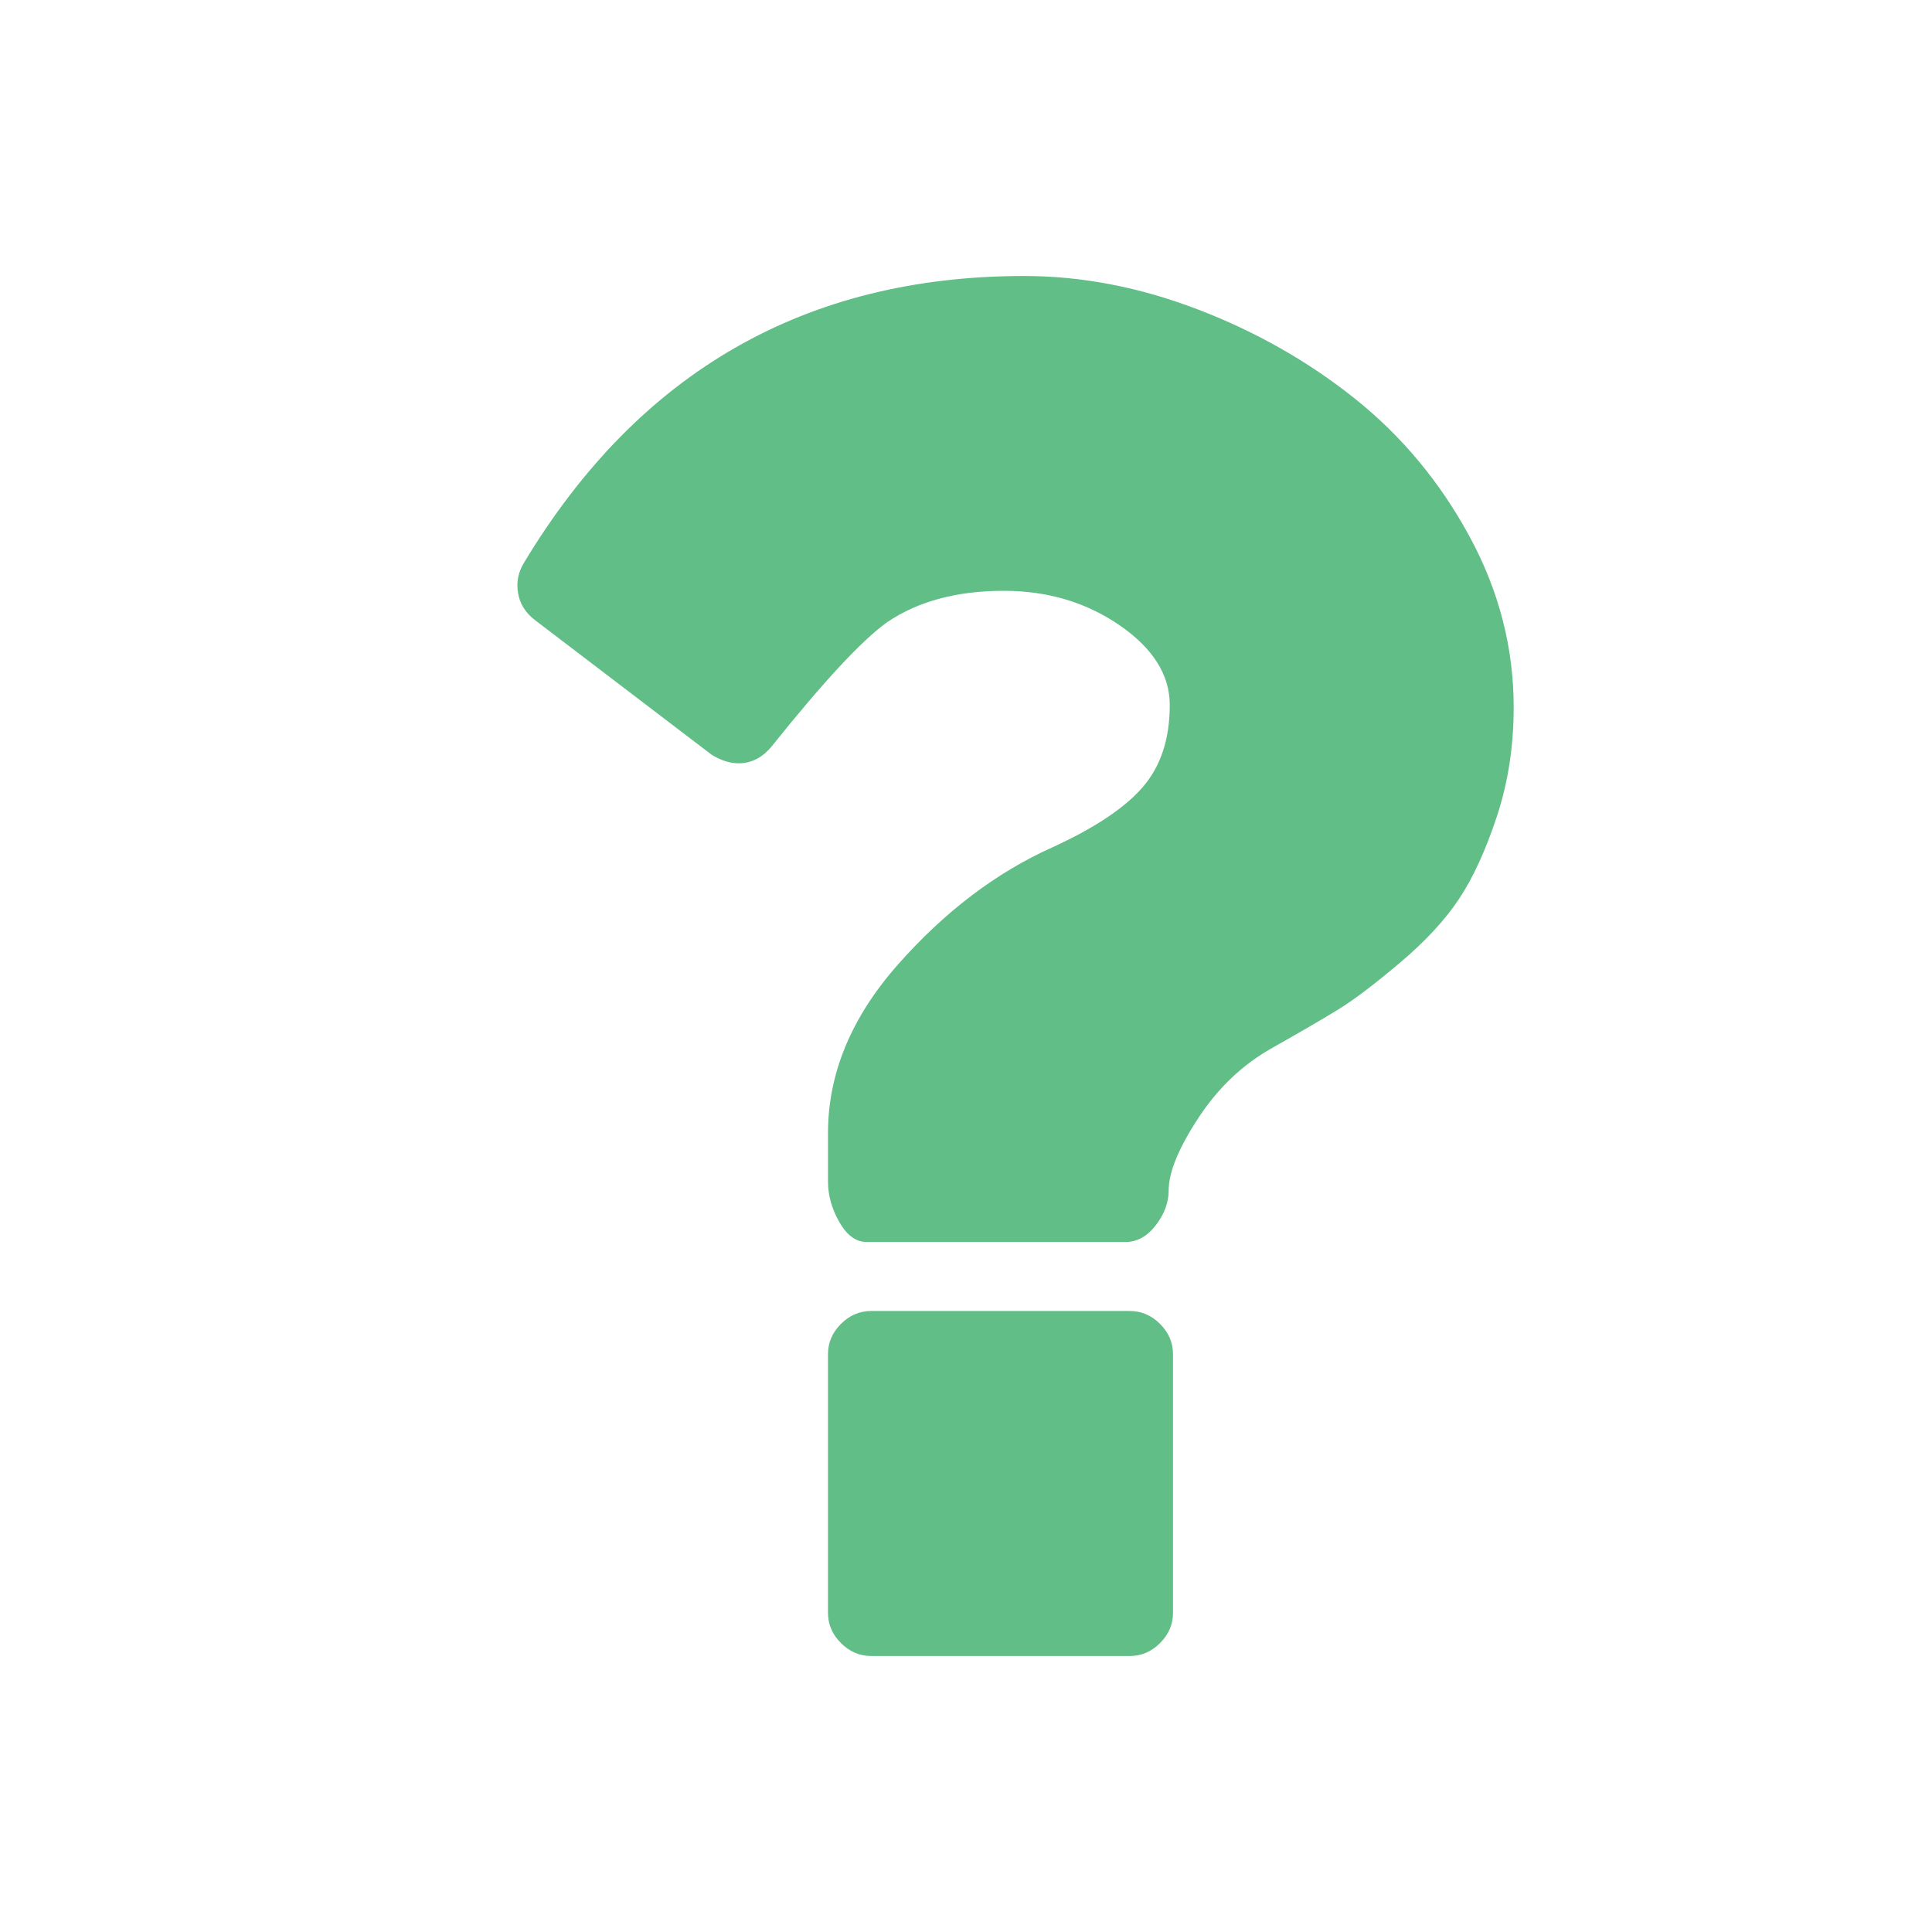 <svg width="1792" height="1792" xmlns="http://www.w3.org/2000/svg"><path d="M1088 1256v240q0 16-12 28t-28 12H808q-16 0-28-12t-12-28v-240q0-16 12-28t28-12h240q16 0 28 12t12 28zm316-600q0 54-15.5 101t-35 76.5-55 59.5-57.5 43.5-61 35.5q-41 23-68.5 65t-27.5 67q0 17-12 32.5t-28 15.5H804q-15 0-25.5-18.5T768 1096v-45q0-83 65-156.5T976 786q59-27 84-56t25-76q0-42-46.5-74T931 548q-65 0-108 29-35 25-107 115-13 16-31 16-12 0-25-8L496 575q-13-10-15.5-25t5.5-28q160-266 464-266 80 0 161 31t146 83 106 127.5 41 158.5z" fill="#60be86"/></svg>